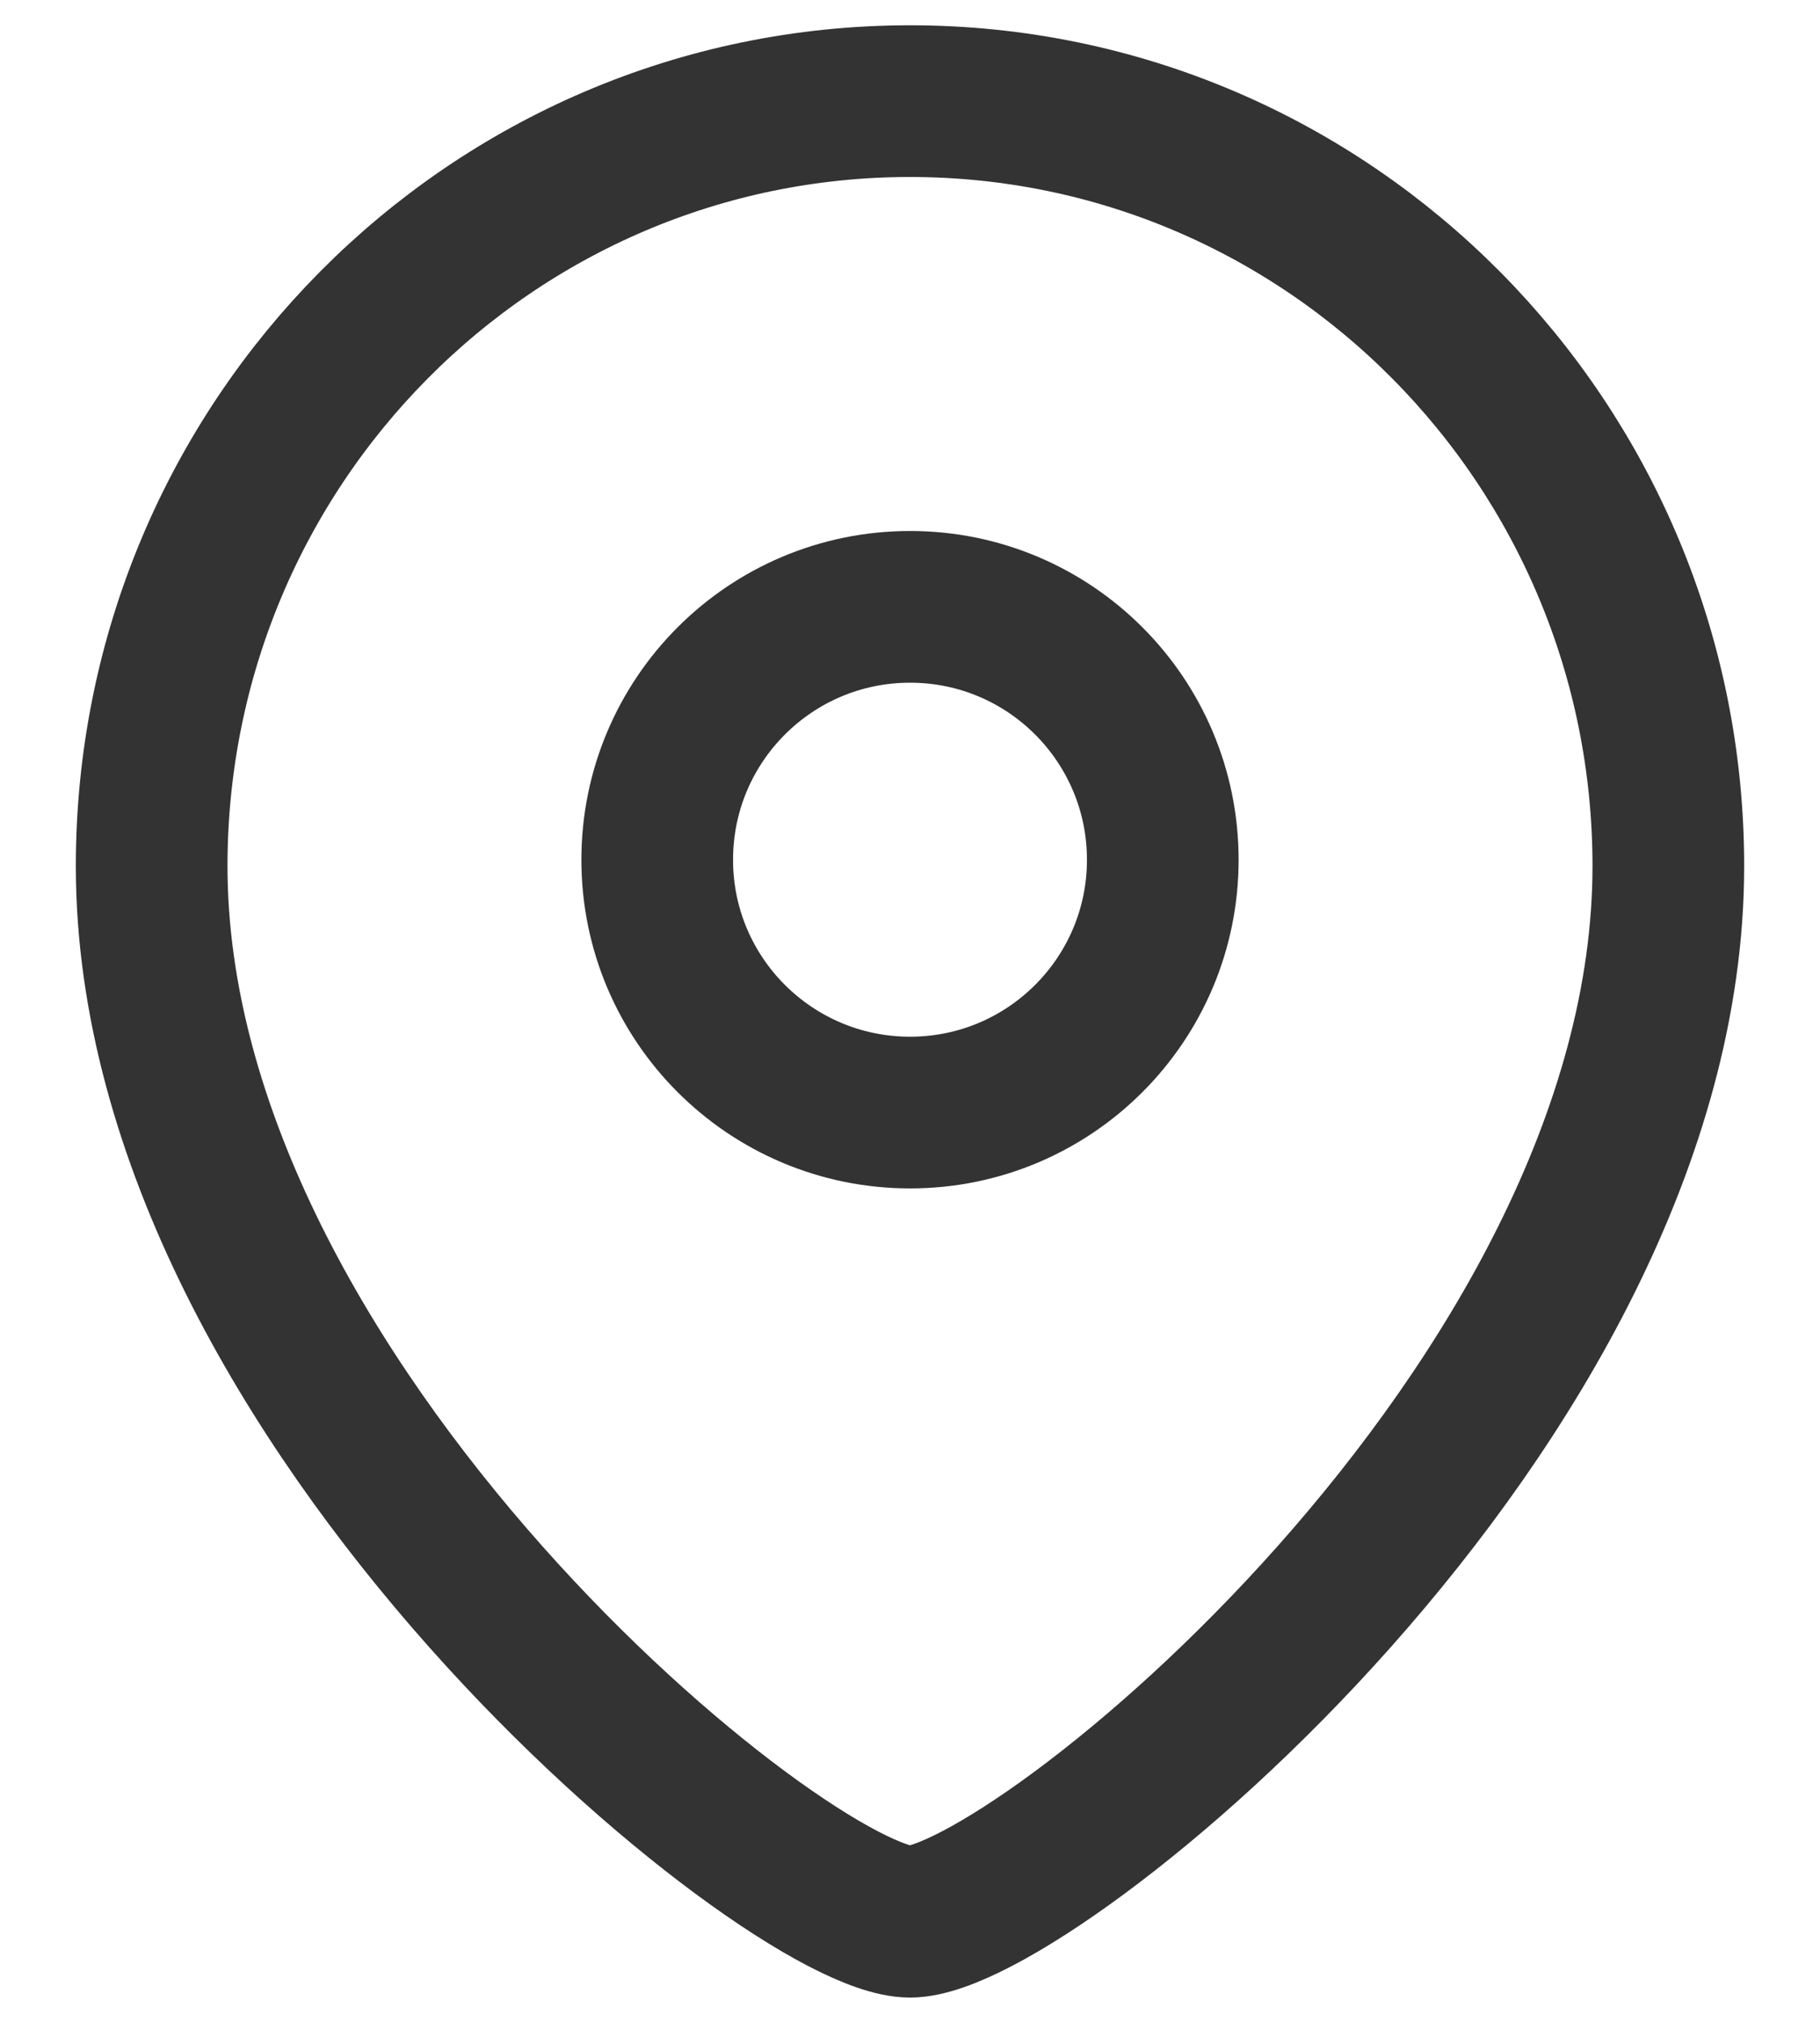 <svg width="18" height="20" viewBox="0 0 18 20" fill="none" xmlns="http://www.w3.org/2000/svg">
<path fill-rule="evenodd" clip-rule="evenodd" d="M11.5 8.501C11.5 7.119 10.381 6 9.001 6C7.619 6 6.5 7.119 6.5 8.501C6.5 9.881 7.619 11 9.001 11C10.381 11 11.5 9.881 11.5 8.501Z" stroke="#333333" stroke-width="1.5" stroke-linecap="round" stroke-linejoin="round"/>
<path fill-rule="evenodd" clip-rule="evenodd" d="M9 19C7.801 19 1.5 13.898 1.5 8.563C1.5 4.387 4.857 1 9 1C13.142 1 16.5 4.387 16.5 8.563C16.5 13.898 10.198 19 9 19Z" stroke="#333333" stroke-width="1.5" stroke-linecap="round" stroke-linejoin="round"/>
</svg>
